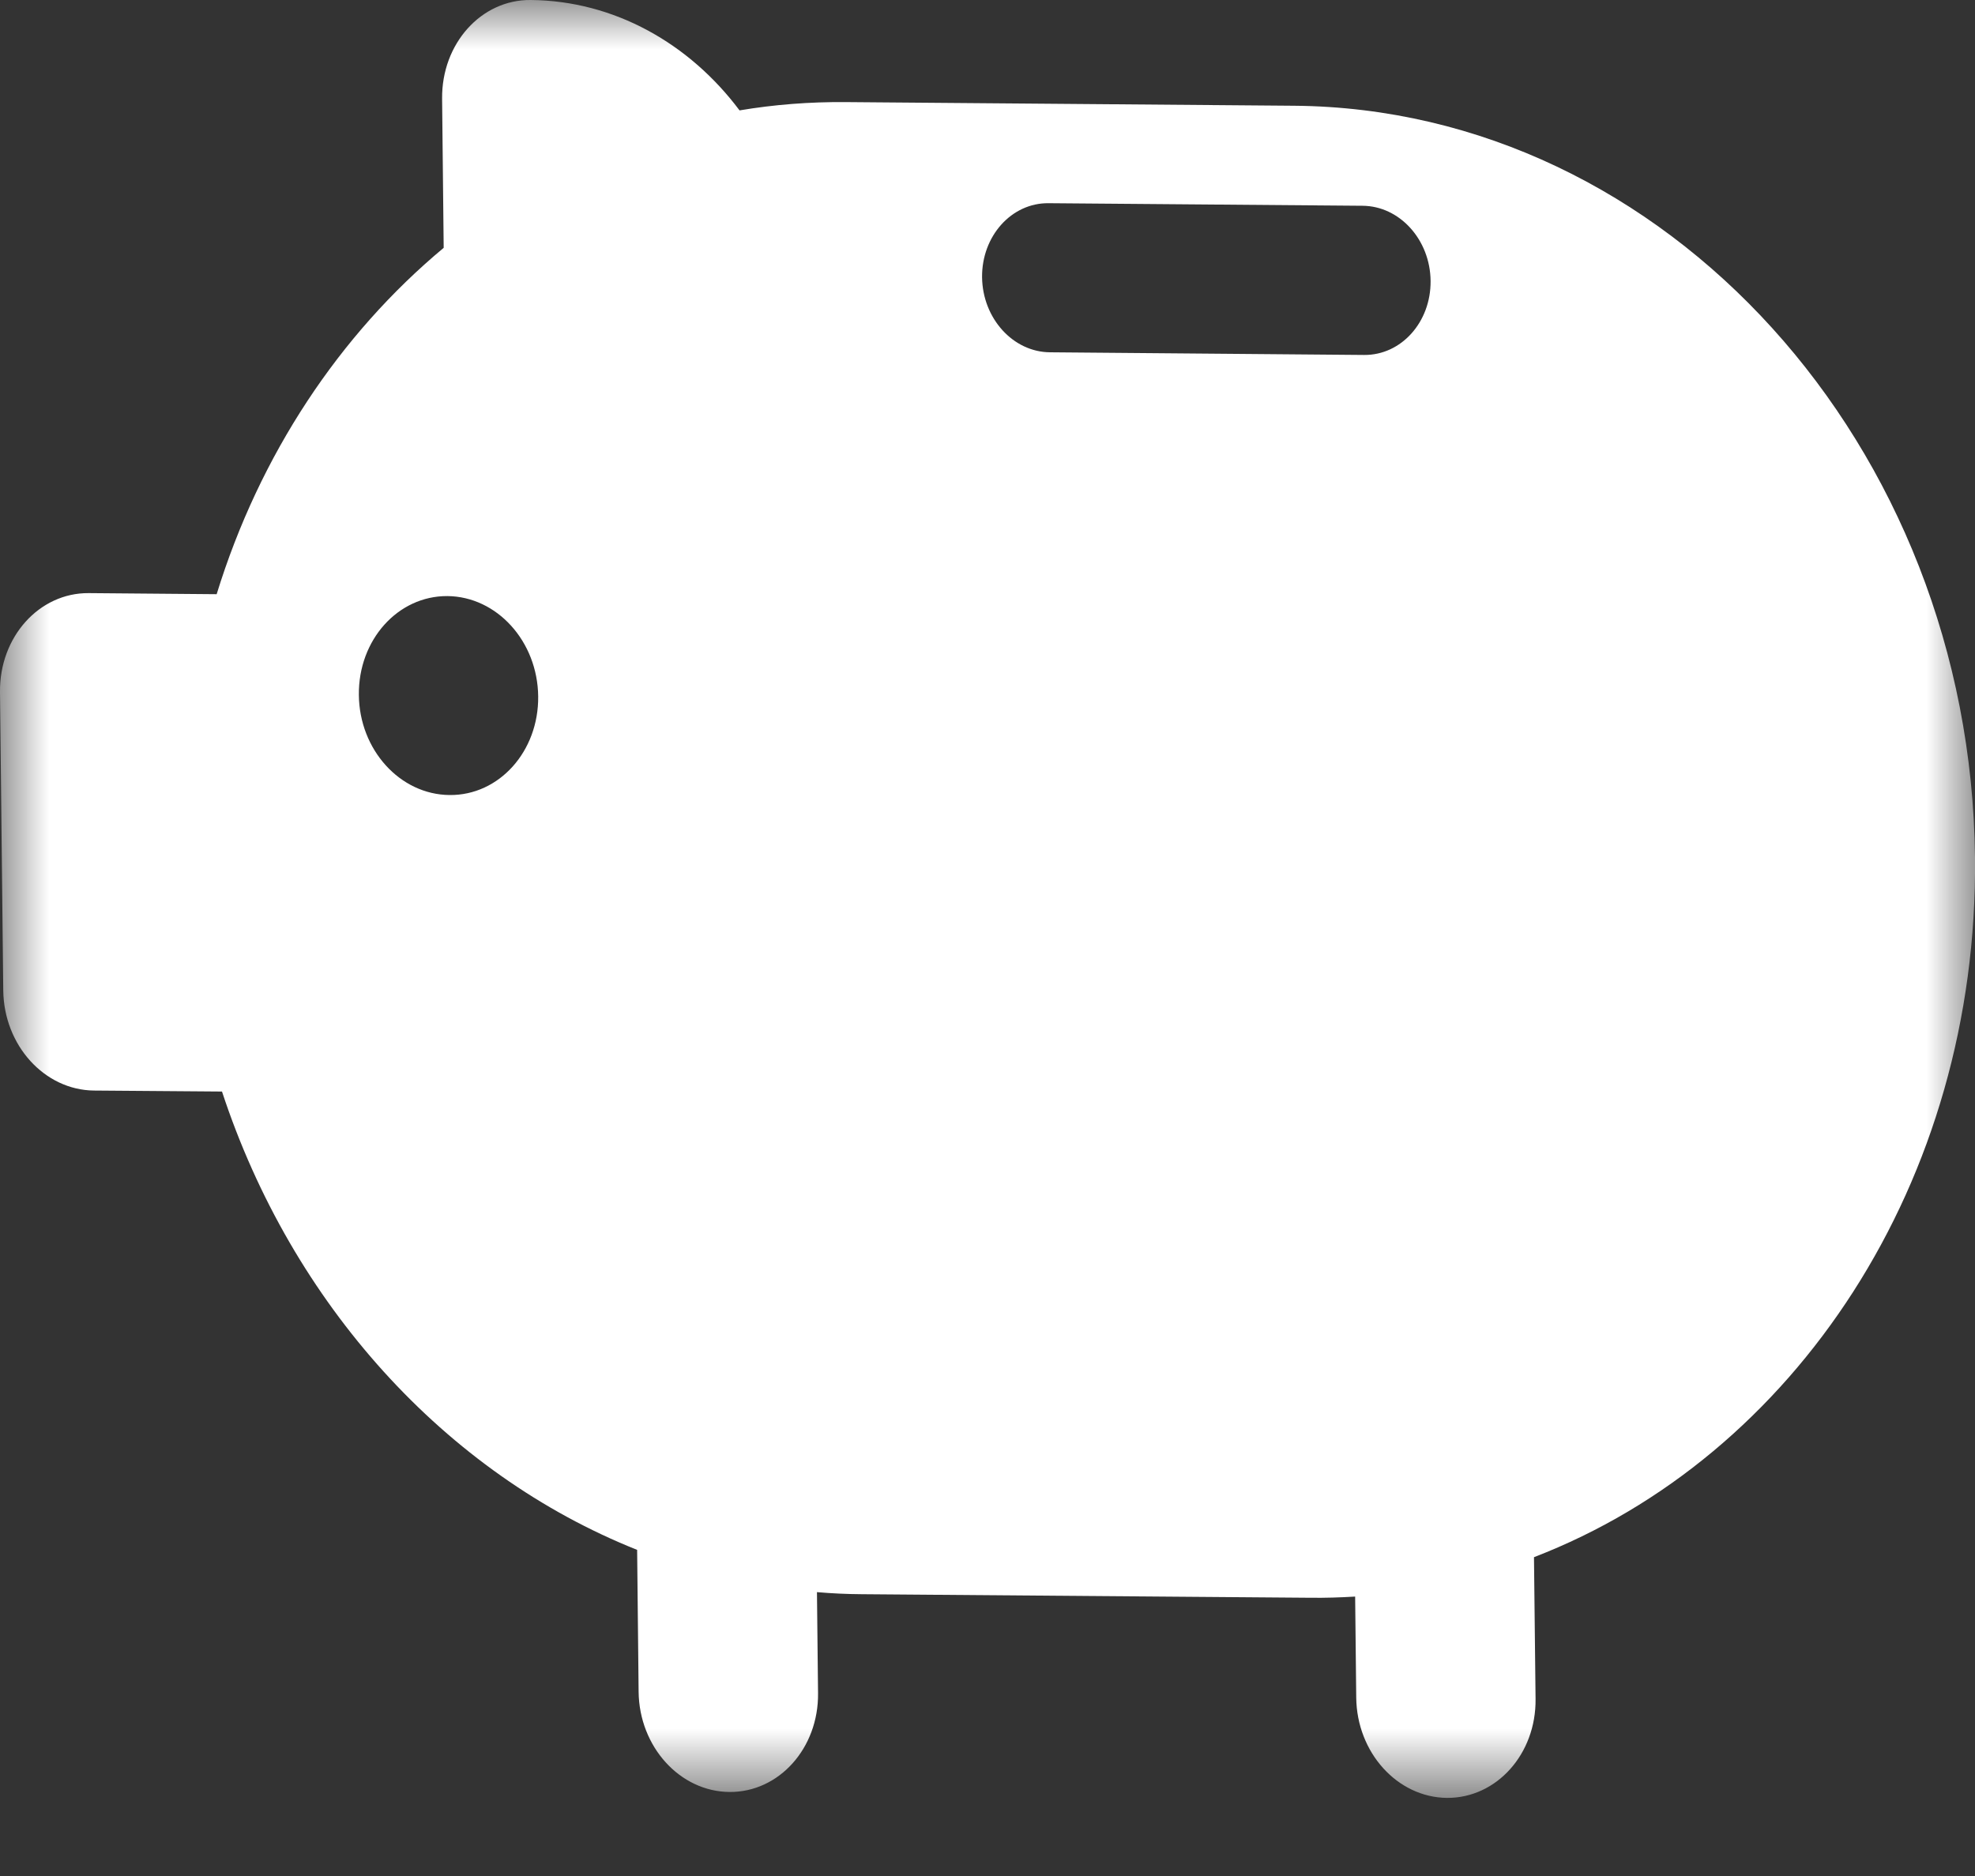 <?xml version="1.0" encoding="UTF-8"?>
<svg width="20px" height="19px" viewBox="0 0 20 19" version="1.1" xmlns="http://www.w3.org/2000/svg" xmlns:xlink="http://www.w3.org/1999/xlink">
    <rect x="0" y="0" width="20" height="19" fill="#333333" stroke="none"/>
    <title>Group 3 Copy 7</title>
    <defs>
        <polygon id="path-1" points="0 0 20 0 20 18.209 0 18.209"></polygon>
    </defs>
    <g id="Desktop" stroke="none" stroke-width="1" fill="none" fill-rule="evenodd">
        <g id="one-pager-desktop-Design-ALT-5" transform="translate(-561, -4455)">
            <g id="Group-3-Copy-7" transform="translate(561, 4455)">
                <mask id="mask-2" fill="white">
                    <use xlink:href="#path-1"></use>
                </mask>
                <g id="Clip-2"></g>
                <path d="M4.553,8.052 C5.055,8.057 5.456,7.609 5.45,7.053 C5.444,6.496 5.033,6.042 4.531,6.037 C4.029,6.034 3.628,6.481 3.634,7.038 C3.639,7.594 4.051,8.048 4.553,8.052 L4.553,8.052 Z M9.945,2.808 C9.941,2.391 10.243,2.054 10.618,2.058 L13.797,2.084 C14.174,2.086 14.483,2.428 14.487,2.845 C14.491,3.262 14.19,3.598 13.814,3.595 L10.634,3.568 C10.259,3.566 9.95,3.225 9.945,2.808 L9.945,2.808 Z M4.477,1 C4.471,0.443 4.872,-0.005 5.374,1.77635684e-15 C6.221,0.007 6.982,0.441 7.489,1.118 C7.839,1.059 8.198,1.031 8.564,1.034 L13.106,1.071 C16.868,1.102 19.955,4.509 20,8.683 C20.035,11.972 18.17,14.756 15.534,15.771 L15.55,17.208 C15.556,17.766 15.154,18.212 14.653,18.209 C14.151,18.204 13.74,17.751 13.734,17.193 L13.723,16.17 C13.572,16.179 13.422,16.184 13.269,16.182 L8.727,16.146 C8.575,16.145 8.423,16.138 8.273,16.125 L8.284,17.149 C8.29,17.706 7.888,18.153 7.387,18.149 C6.885,18.145 6.473,17.691 6.467,17.134 L6.452,15.697 C4.508,14.922 2.956,13.208 2.248,11.055 L0.952,11.045 C0.45,11.04 0.039,10.587 0.033,10.03 L-0,7.008 C-0.006,6.451 0.396,6.004 0.897,6.007 L2.194,6.018 C2.629,4.605 3.439,3.388 4.493,2.51 L4.477,1 Z" id="Fill-1" fill="#FFFFFF" mask="url(#mask-2)"></path>
            </g>
        </g>
    </g>
</svg>